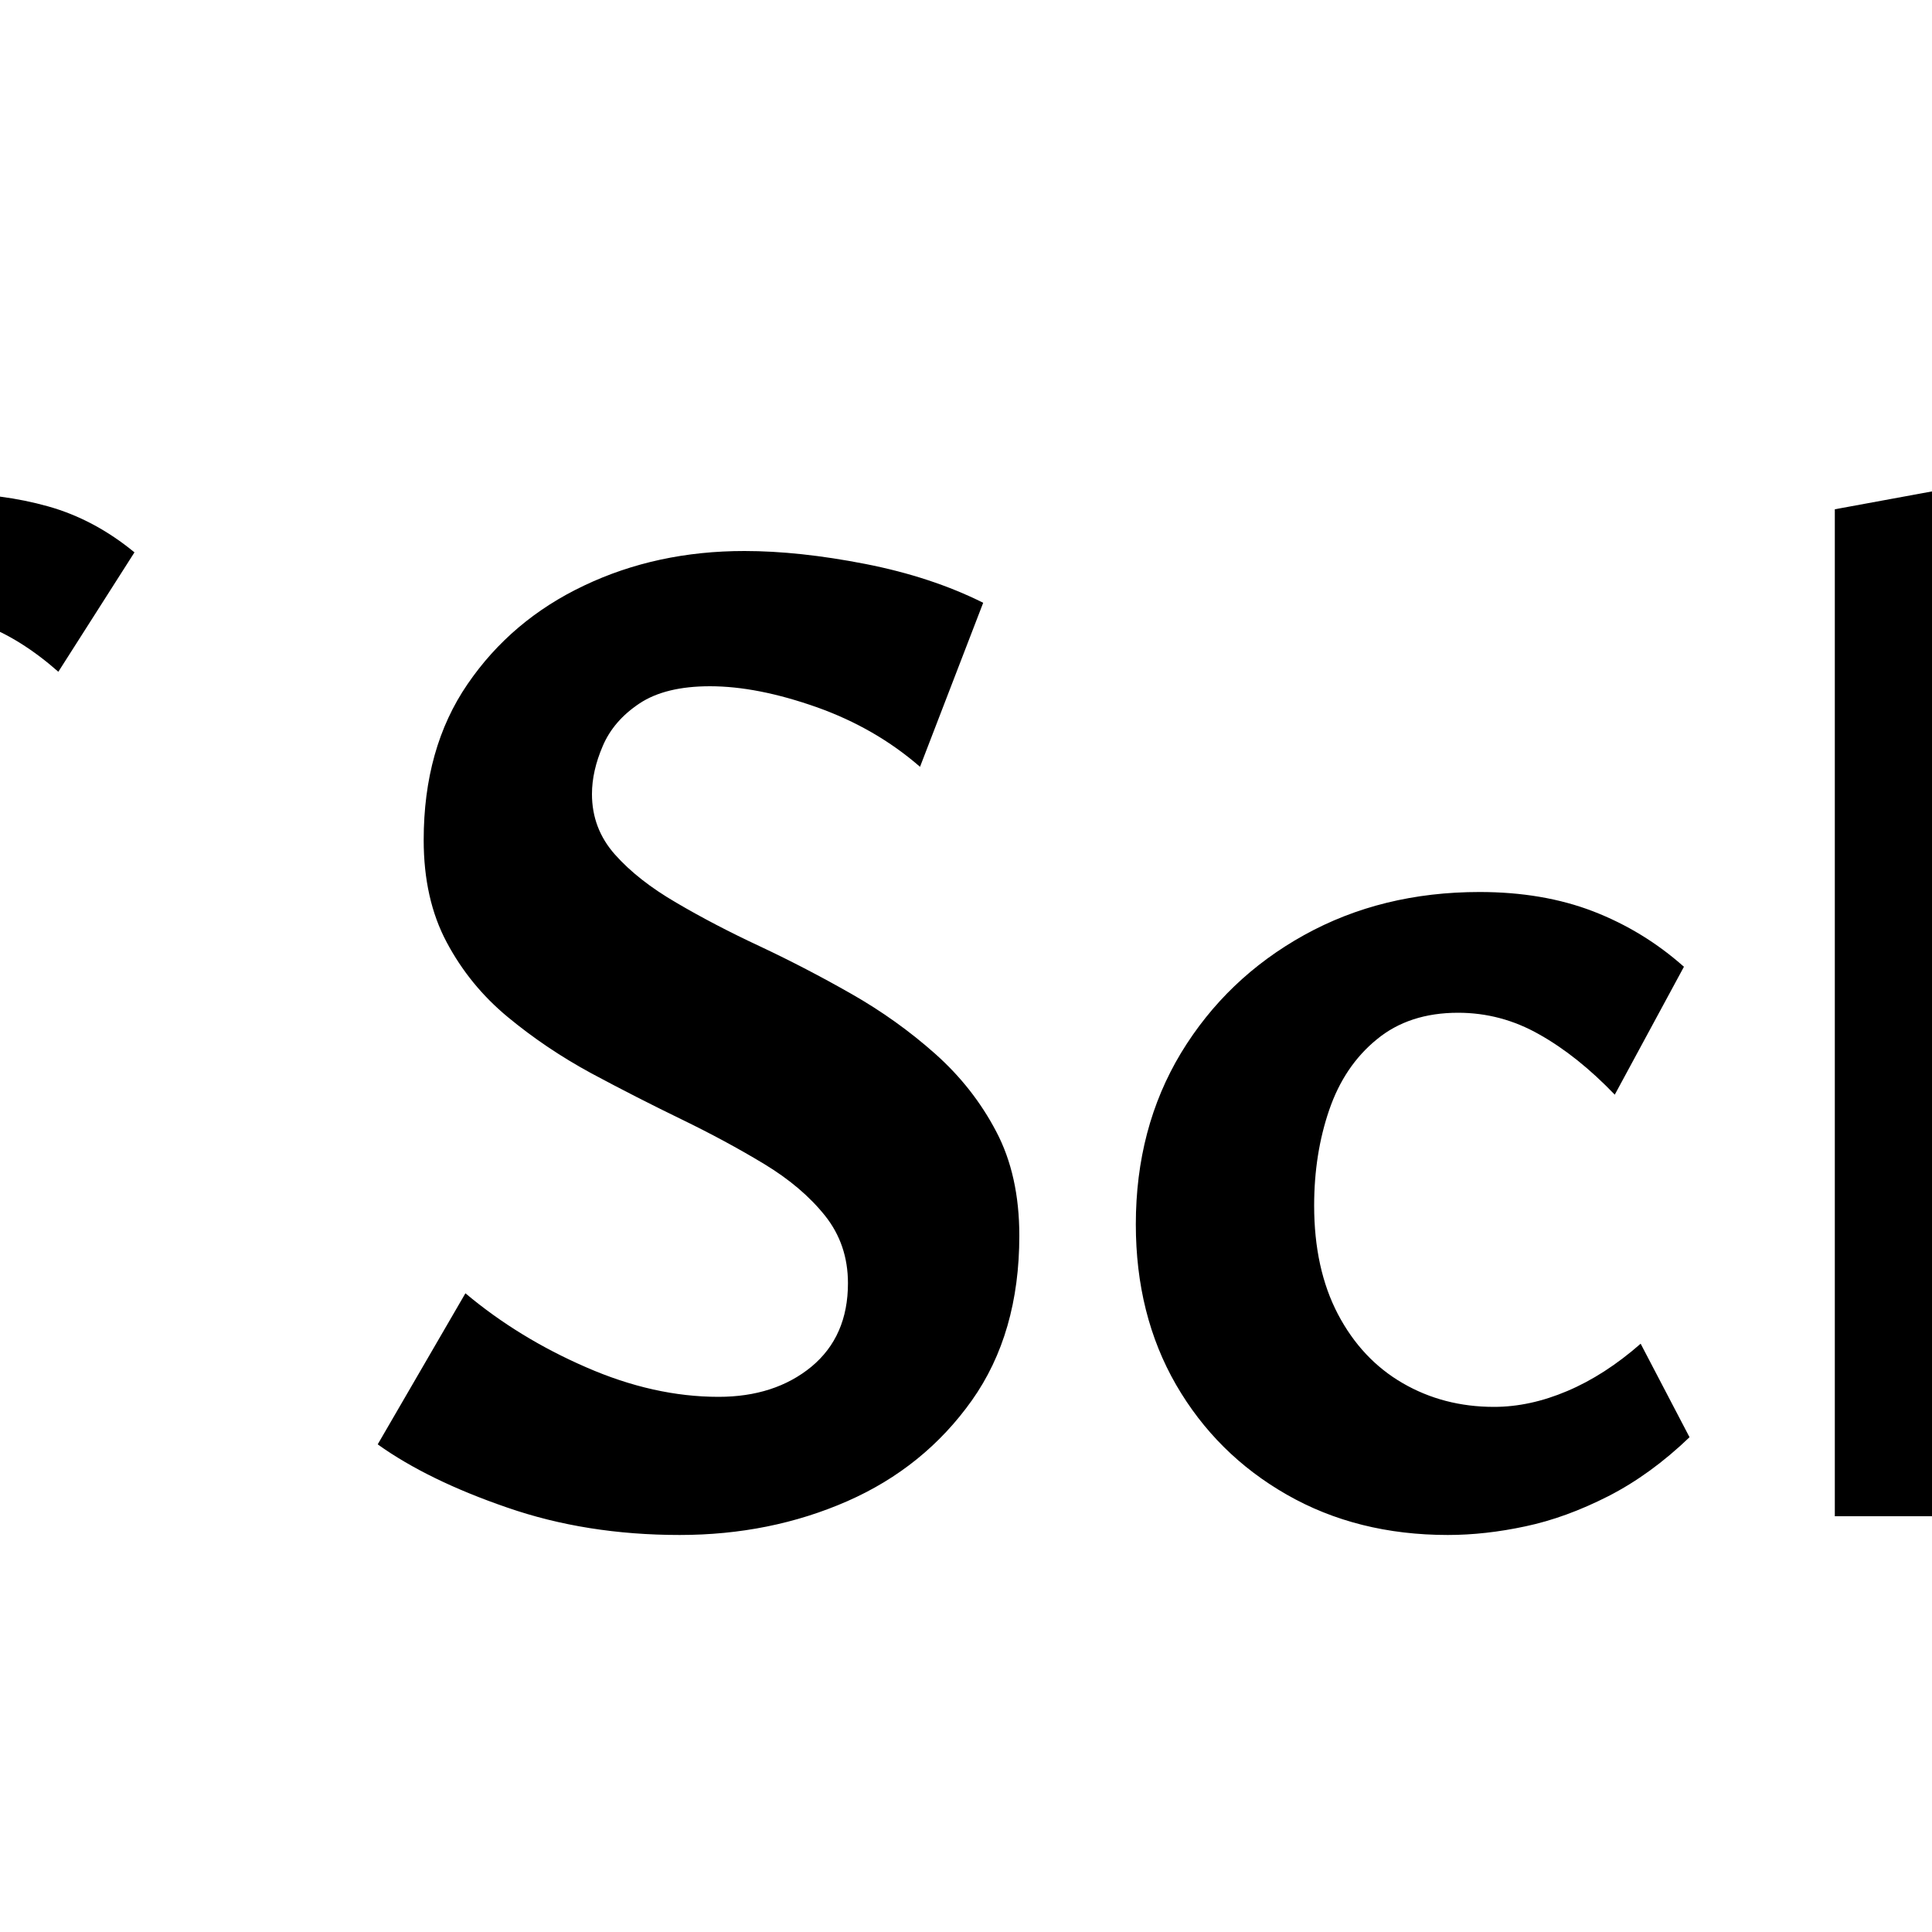 <?xml version="1.0" encoding="UTF-8" standalone="no"?>
            <svg
               xmlns="http://www.w3.org/2000/svg"
               xmlns:svg="http://www.w3.org/2000/svg"
               width="100"
               height="100"
               version="1.1"
               id="svg1"
               viewBox="0 0 100 100"
               >
               <path fill="black" d="M-69.58 78.48L-78.82 78.48L-96.54 29.49L-85.89 29.49L-69.88 76.40L-75.61 76.40L-60.28 29.49L-50.97 29.49L-69.58 78.48ZM-34.14 78.48L-42.78 78.48L-42.78 47.88L-34.14 46.31L-34.14 78.48ZM-38.46 40.28L-38.46 40.28Q-40.92 40.28-42.41 38.87Q-43.89 37.45-43.89 35.07L-43.89 35.07Q-43.89 32.69-42.41 31.24Q-40.92 29.78-38.46 29.78L-38.46 29.78Q-36.08 29.78-34.59 31.24Q-33.10 32.69-33.10 35.07L-33.10 35.07Q-33.10 37.45-34.59 38.87Q-36.08 40.28-38.46 40.28ZM-12.47 78.48L-21.18 78.48L-21.18 47.28Q-21.18 40.06-18.65 35.22Q-16.12 30.38-11.91 27.96Q-7.71 25.54-2.64 25.54L-2.64 25.54Q0.11 25.54 2.49 26.21Q4.88 26.88 6.96 28.59L6.96 28.59L3.02 34.77Q1.08 33.06-0.89 32.32Q-2.87 31.57-4.58 31.57L-4.58 31.57Q-6.66 31.57-8.15 32.35Q-9.64 33.13-10.61 34.74Q-11.58 36.34-12.03 38.87Q-12.47 41.40-12.47 44.90L-12.47 44.90L-12.47 78.48ZM-1.68 52.79L-26.77 52.64L-26.25 47.73L-1.15 47.13L-1.68 52.79ZM43.89 66.42L43.89 66.42Q43.89 64.41 42.70 62.92Q41.51 61.43 39.54 60.24Q37.57 59.05 35.26 57.93Q32.95 56.81 30.60 55.55Q28.26 54.28 26.28 52.64Q24.31 51.01 23.12 48.77Q21.93 46.54 21.93 43.48L21.93 43.48Q21.93 38.72 24.20 35.41Q26.47 32.09 30.23 30.31Q33.99 28.52 38.53 28.52L38.53 28.52Q41.36 28.52 44.79 29.19Q48.21 29.86 50.89 31.20L50.89 31.20L47.62 39.69Q45.31 37.68 42.26 36.60Q39.20 35.52 36.75 35.52L36.75 35.52Q34.44 35.52 33.10 36.41Q31.76 37.30 31.20 38.61Q30.64 39.91 30.64 41.10L30.64 41.10Q30.64 42.89 31.83 44.23Q33.02 45.57 35.00 46.72Q36.97 47.88 39.35 48.99Q41.73 50.11 44.08 51.45Q46.43 52.79 48.40 54.54Q50.37 56.29 51.56 58.56Q52.76 60.83 52.76 63.96L52.76 63.96Q52.76 69.02 50.30 72.49Q47.84 75.95 43.86 77.70Q39.87 79.45 35.18 79.45L35.18 79.45Q30.34 79.45 26.25 78.03Q22.15 76.62 19.55 74.76L19.55 74.76L24.09 66.94Q26.84 69.25 30.34 70.77Q33.84 72.30 37.19 72.30L37.19 72.30Q40.10 72.30 42.00 70.74Q43.89 69.17 43.89 66.42ZM74.94 79.45L74.94 79.45Q70.25 79.45 66.60 77.36Q62.96 75.28 60.87 71.67Q58.79 68.06 58.79 63.37L58.79 63.37Q58.79 58.38 61.13 54.50Q63.48 50.63 67.50 48.40Q71.52 46.17 76.58 46.17L76.58 46.17Q79.86 46.17 82.46 47.17Q85.07 48.18 87.16 50.04L87.16 50.04L83.58 56.66Q81.65 54.65 79.67 53.54Q77.70 52.42 75.47 52.42L75.47 52.42Q72.93 52.42 71.26 53.80Q69.58 55.17 68.80 57.45Q68.02 59.72 68.02 62.40L68.02 62.40Q68.02 65.67 69.25 68.02Q70.48 70.36 72.60 71.59Q74.72 72.82 77.33 72.82L77.33 72.82Q79.19 72.82 81.12 72.00Q83.06 71.18 84.92 69.55L84.92 69.55L87.45 74.39Q85.44 76.32 83.25 77.44Q81.05 78.56 78.97 79.00Q76.88 79.45 74.94 79.45ZM125.28 78.48L116.64 78.48L116.64 61.13Q116.64 57.33 115.00 55.14Q113.37 52.94 110.31 52.94L110.31 52.94Q108.67 52.94 106.92 53.54Q105.17 54.13 103.65 55.25Q102.12 56.37 101.23 58.00L101.23 58.00L98.47 56.14Q100.56 53.02 103.05 50.89Q105.55 48.77 108.34 47.69Q111.13 46.61 114.18 46.61L114.18 46.61Q118.80 46.61 122.04 49.63Q125.28 52.64 125.28 58.00L125.28 58.00L125.28 78.48ZM103.46 78.48L94.97 78.48L94.97 26.36L103.46 24.80L103.46 78.48ZM148.06 79.45L148.06 79.45Q143.60 79.45 140.10 77.62Q136.60 75.80 134.62 72.30Q132.65 68.80 132.65 63.89L132.65 63.89Q132.65 58.60 134.88 54.62Q137.12 50.63 140.92 48.40Q144.71 46.17 149.48 46.17L149.48 46.17Q155.51 46.17 158.56 49.81Q161.62 53.46 161.62 59.64L161.62 59.64Q161.62 60.46 161.58 61.54Q161.54 62.62 161.39 63.59L161.39 63.59L154.10 63.59L154.10 59.49Q154.10 55.99 152.90 54.06Q151.71 52.12 148.66 52.12L148.66 52.12Q146.20 52.12 144.42 53.43Q142.63 54.73 141.70 57.07Q140.77 59.42 140.77 62.55L140.77 62.55Q140.77 67.39 143.30 70.10Q145.83 72.82 149.93 72.82L149.93 72.82Q152.23 72.82 154.43 71.97Q156.63 71.11 158.64 69.40L158.64 69.40L161.39 73.86Q159.23 76.02 156.92 77.25Q154.62 78.48 152.38 78.97Q150.15 79.45 148.06 79.45ZM160.42 63.59L136.82 63.59L137.79 58.45L160.42 58.45L160.42 63.59ZM192.00 79.08L192.00 79.08Q188.64 79.08 186.67 76.73Q184.70 74.39 184.77 69.84L184.77 69.84L185.07 57.19Q185.15 55.25 184.77 54.10Q184.40 52.94 183.66 52.42Q182.91 51.90 181.79 51.90L181.79 51.90Q180.68 51.90 179.41 52.38Q178.15 52.87 177.22 54.10Q176.28 55.32 176.14 57.48L176.14 57.48L167.87 56.52Q168.32 54.28 169.69 52.42Q171.07 50.56 173.16 49.18Q175.24 47.80 177.81 47.06Q180.38 46.31 183.21 46.31L183.21 46.31Q188.50 46.31 190.77 48.96Q193.04 51.60 192.96 55.99L192.96 55.99L192.81 71.48Q192.81 72.30 193.22 72.71Q193.63 73.12 194.23 73.12L194.23 73.12Q194.83 73.12 195.38 72.90Q195.94 72.67 196.39 72.30L196.39 72.30L198.77 76.32Q197.65 77.51 195.90 78.29Q194.15 79.08 192.00 79.08ZM175.54 79.08L175.54 79.08Q171.74 79.08 169.43 76.95Q167.13 74.83 167.13 71.48L167.13 71.48Q167.13 69.55 167.98 67.80Q168.84 66.05 171.07 64.63Q173.31 63.22 177.40 62.32L177.40 62.32L189.54 59.64L189.91 63.44L179.41 66.49Q177.10 67.16 176.40 68.17Q175.69 69.17 175.69 70.14L175.69 70.14Q175.69 71.33 176.55 72.08Q177.40 72.82 178.82 72.82L178.82 72.82Q180.68 72.82 183.43 71.48Q186.19 70.14 189.61 68.35L189.61 68.35L189.76 71.26Q186.49 74.46 182.99 76.77Q179.49 79.08 175.54 79.08Z"/>
            </svg>